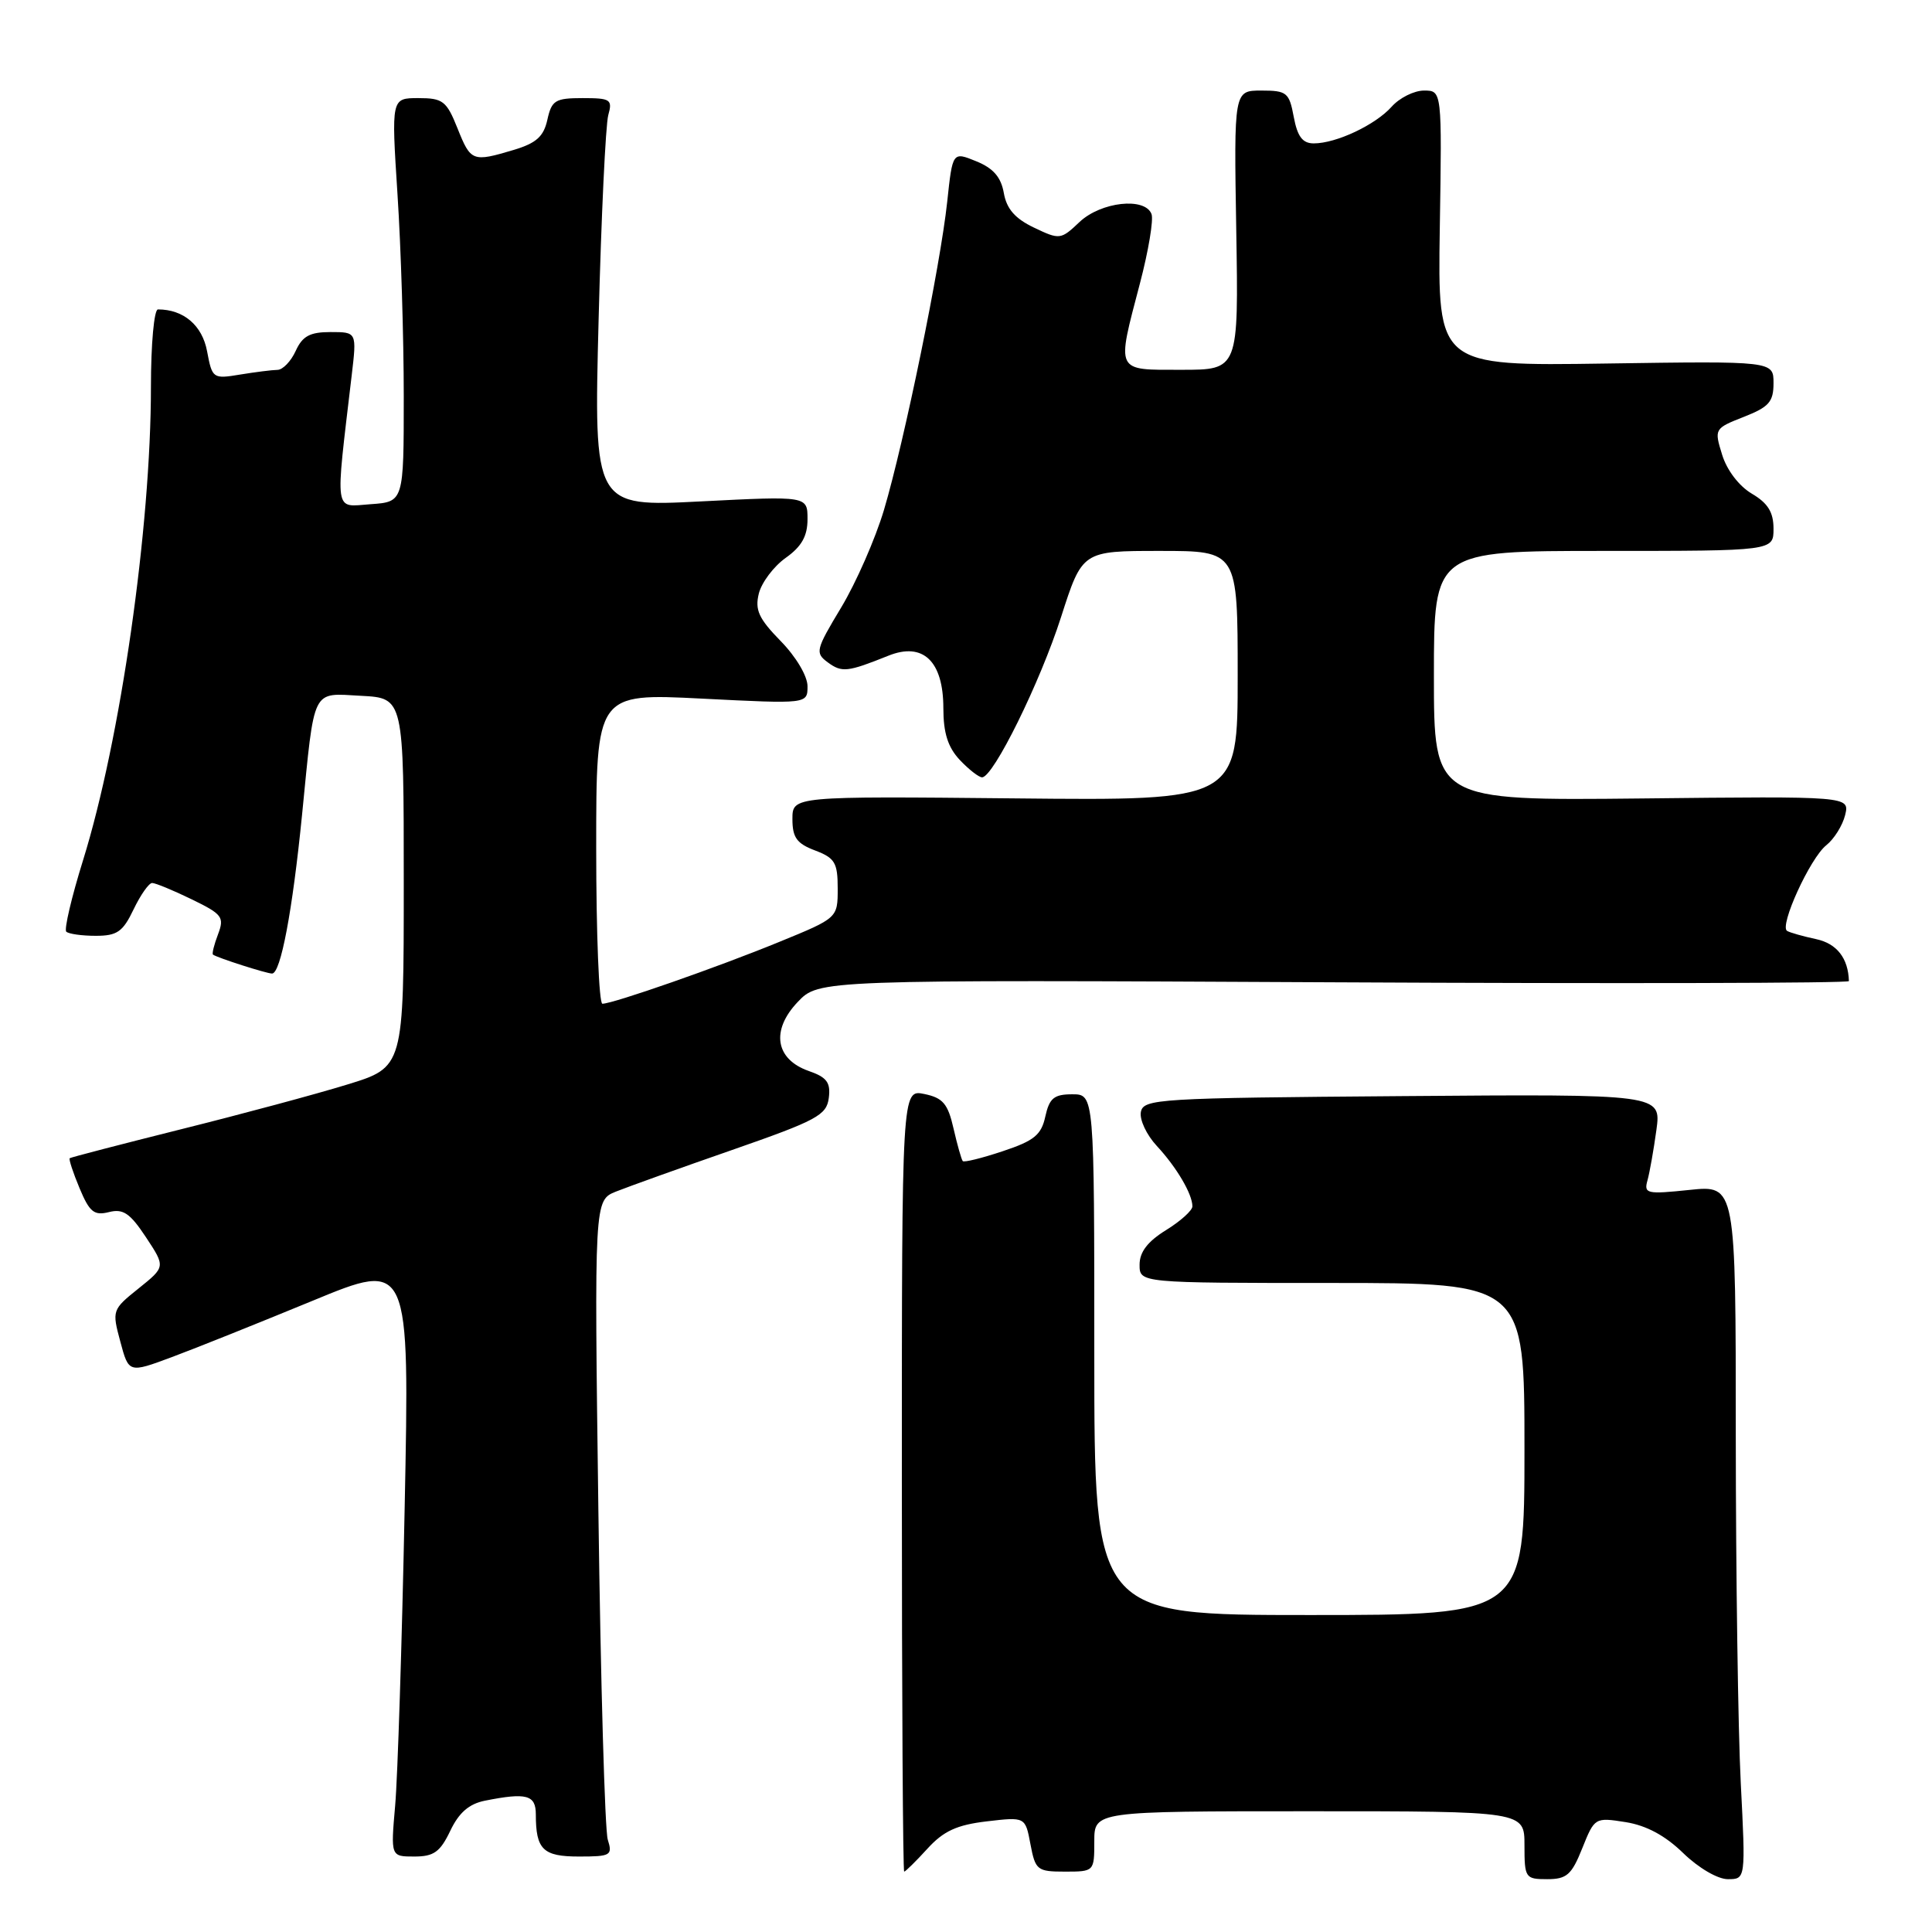 <?xml version="1.0" encoding="UTF-8" standalone="no"?>
<!DOCTYPE svg PUBLIC "-//W3C//DTD SVG 1.1//EN" "http://www.w3.org/Graphics/SVG/1.1/DTD/svg11.dtd" >
<svg xmlns="http://www.w3.org/2000/svg" xmlns:xlink="http://www.w3.org/1999/xlink" version="1.1" viewBox="0 0 256 256">
 <g >
 <path fill="currentColor"
d=" M 209.66 244.90 C 211.29 240.83 211.34 240.80 215.40 241.44 C 218.16 241.88 220.66 243.23 223.04 245.55 C 225.06 247.51 227.60 249.00 228.95 249.00 C 231.31 249.00 231.31 249.00 230.66 236.25 C 230.30 229.24 230.01 208.54 230.00 190.27 C 230.00 157.03 230.00 157.03 223.88 157.67 C 218.20 158.26 217.80 158.18 218.30 156.40 C 218.59 155.36 219.12 152.36 219.48 149.74 C 220.13 144.97 220.13 144.97 185.83 145.24 C 153.37 145.49 151.51 145.60 151.17 147.35 C 150.98 148.37 151.93 150.39 153.29 151.85 C 155.90 154.66 158.00 158.22 158.00 159.85 C 158.00 160.39 156.43 161.81 154.50 163.00 C 152.06 164.51 151.00 165.90 151.00 167.58 C 151.00 170.00 151.00 170.00 176.50 170.00 C 202.00 170.00 202.00 170.00 202.00 192.00 C 202.00 214.00 202.00 214.00 173.50 214.00 C 145.00 214.00 145.00 214.00 145.00 179.50 C 145.00 145.00 145.00 145.00 142.08 145.00 C 139.66 145.00 139.05 145.51 138.51 147.94 C 137.98 150.39 137.03 151.16 132.87 152.54 C 130.12 153.46 127.73 154.05 127.57 153.85 C 127.40 153.66 126.85 151.72 126.35 149.54 C 125.60 146.24 124.94 145.47 122.47 144.96 C 119.50 144.35 119.50 144.35 119.50 196.18 C 119.50 224.68 119.64 248.00 119.81 248.00 C 119.97 248.00 121.36 246.64 122.88 244.97 C 125.02 242.62 126.78 241.81 130.75 241.34 C 135.86 240.74 135.86 240.74 136.54 244.37 C 137.19 247.80 137.43 248.00 141.11 248.00 C 144.98 248.00 145.00 247.98 145.00 244.00 C 145.00 240.00 145.00 240.00 173.50 240.00 C 202.00 240.00 202.00 240.00 202.00 244.50 C 202.00 248.84 202.11 249.00 205.01 249.00 C 207.60 249.00 208.25 248.43 209.66 244.90 Z  M 59.66 242.60 C 60.81 240.18 62.15 239.02 64.26 238.60 C 69.77 237.50 71.00 237.83 71.00 240.42 C 71.00 245.08 71.95 246.00 76.72 246.00 C 80.94 246.00 81.19 245.85 80.53 243.75 C 80.15 242.51 79.59 222.95 79.29 200.27 C 78.74 159.05 78.74 159.05 81.62 157.89 C 83.20 157.26 90.12 154.77 97.00 152.38 C 108.25 148.46 109.53 147.77 109.82 145.48 C 110.08 143.44 109.56 142.74 107.16 141.91 C 102.74 140.36 102.12 136.53 105.70 132.77 C 108.50 129.82 108.50 129.82 176.75 130.16 C 214.29 130.35 244.99 130.28 244.99 130.00 C 244.90 126.96 243.39 125.03 240.65 124.44 C 238.92 124.07 237.18 123.58 236.80 123.35 C 235.73 122.72 239.85 113.70 241.99 112.00 C 243.03 111.17 244.15 109.38 244.49 108.00 C 245.09 105.50 245.09 105.50 217.55 105.80 C 190.00 106.09 190.00 106.09 190.00 89.55 C 190.00 73.00 190.00 73.00 212.50 73.00 C 235.00 73.00 235.00 73.00 235.00 70.06 C 235.00 67.87 234.26 66.67 232.12 65.41 C 230.43 64.41 228.81 62.29 228.19 60.25 C 227.13 56.83 227.17 56.77 231.06 55.24 C 234.40 53.93 235.00 53.25 235.00 50.77 C 235.00 47.84 235.00 47.84 212.75 48.17 C 190.50 48.50 190.50 48.50 190.78 30.25 C 191.07 12.00 191.07 12.00 188.69 12.00 C 187.38 12.00 185.45 12.96 184.40 14.14 C 182.25 16.55 177.06 19.00 174.08 19.00 C 172.60 19.00 171.92 18.11 171.43 15.50 C 170.83 12.26 170.51 12.00 167.14 12.00 C 163.50 12.00 163.50 12.00 163.81 30.50 C 164.12 49.00 164.12 49.00 156.56 49.00 C 147.71 49.00 147.93 49.45 151.05 37.54 C 152.18 33.24 152.87 29.10 152.58 28.36 C 151.71 26.09 145.89 26.74 143.05 29.41 C 140.56 31.77 140.42 31.79 137.01 30.16 C 134.49 28.96 133.38 27.67 133.01 25.57 C 132.64 23.47 131.62 22.29 129.36 21.37 C 126.22 20.09 126.22 20.09 125.51 26.74 C 124.60 35.24 119.82 58.54 117.13 67.57 C 115.99 71.39 113.44 77.20 111.47 80.48 C 108.08 86.11 107.98 86.51 109.69 87.77 C 111.56 89.14 112.29 89.06 117.70 86.89 C 122.31 85.03 125.00 87.60 125.00 93.84 C 125.00 97.12 125.60 99.01 127.17 100.69 C 128.37 101.96 129.70 103.00 130.13 103.00 C 131.62 103.00 137.82 90.43 140.60 81.75 C 143.41 73.00 143.41 73.00 153.71 73.00 C 164.00 73.00 164.00 73.00 164.00 89.54 C 164.00 106.09 164.00 106.09 134.50 105.79 C 105.00 105.50 105.00 105.50 105.00 108.53 C 105.00 110.98 105.58 111.78 108.00 112.69 C 110.63 113.69 111.00 114.31 111.00 117.73 C 111.00 121.64 111.00 121.64 103.25 124.81 C 95.12 128.15 81.23 133.00 79.82 133.00 C 79.37 133.00 79.00 123.74 79.00 112.43 C 79.00 91.86 79.00 91.86 93.00 92.57 C 107.00 93.28 107.00 93.28 107.00 90.93 C 107.00 89.59 105.48 87.02 103.44 84.94 C 100.53 81.96 100.01 80.82 100.55 78.64 C 100.92 77.18 102.52 75.05 104.11 73.92 C 106.22 72.42 107.00 71.04 107.00 68.79 C 107.00 65.72 107.00 65.72 92.84 66.44 C 78.68 67.16 78.68 67.16 79.32 42.33 C 79.67 28.67 80.25 16.49 80.60 15.25 C 81.18 13.18 80.90 13.00 77.20 13.00 C 73.57 13.00 73.10 13.29 72.53 15.86 C 72.04 18.09 71.07 18.96 68.09 19.86 C 62.60 21.50 62.38 21.41 60.62 17.00 C 59.17 13.37 58.68 13.00 55.43 13.00 C 51.85 13.00 51.85 13.00 52.67 25.75 C 53.13 32.76 53.50 44.80 53.50 52.50 C 53.50 66.50 53.50 66.50 49.10 66.81 C 44.21 67.16 44.40 68.43 46.60 49.75 C 47.28 44.00 47.28 44.00 43.80 44.00 C 41.06 44.00 40.08 44.53 39.18 46.50 C 38.56 47.87 37.47 49.00 36.77 49.01 C 36.07 49.02 33.84 49.30 31.82 49.63 C 28.21 50.23 28.12 50.16 27.44 46.55 C 26.80 43.11 24.33 41.00 20.93 41.00 C 20.42 41.00 20.00 45.56 20.00 51.26 C 20.00 69.91 15.97 98.00 11.01 113.97 C 9.48 118.88 8.48 123.15 8.78 123.45 C 9.09 123.75 10.84 124.00 12.68 124.00 C 15.53 124.00 16.28 123.47 17.70 120.50 C 18.62 118.58 19.73 117.00 20.16 117.00 C 20.59 117.00 22.95 117.97 25.39 119.16 C 29.47 121.14 29.75 121.52 28.89 123.80 C 28.37 125.16 28.07 126.37 28.22 126.49 C 28.76 126.90 35.31 129.00 36.05 129.00 C 37.19 129.00 38.75 120.75 40.02 108.00 C 41.72 90.86 41.22 91.85 47.87 92.20 C 53.50 92.50 53.50 92.50 53.50 116.96 C 53.50 141.41 53.50 141.41 46.00 143.71 C 41.88 144.98 31.98 147.64 24.00 149.63 C 16.02 151.63 9.38 153.35 9.24 153.47 C 9.09 153.59 9.68 155.38 10.54 157.44 C 11.86 160.61 12.47 161.10 14.43 160.61 C 16.32 160.13 17.23 160.75 19.34 163.94 C 21.93 167.86 21.93 167.86 18.37 170.72 C 14.86 173.53 14.83 173.64 15.94 177.76 C 17.06 181.95 17.06 181.95 22.78 179.82 C 25.93 178.65 34.30 175.29 41.39 172.37 C 54.28 167.04 54.28 167.04 53.62 199.77 C 53.26 217.77 52.69 235.54 52.36 239.25 C 51.77 246.00 51.77 246.00 54.90 246.00 C 57.48 246.00 58.32 245.40 59.66 242.60 Z "/>
</g>
</svg>